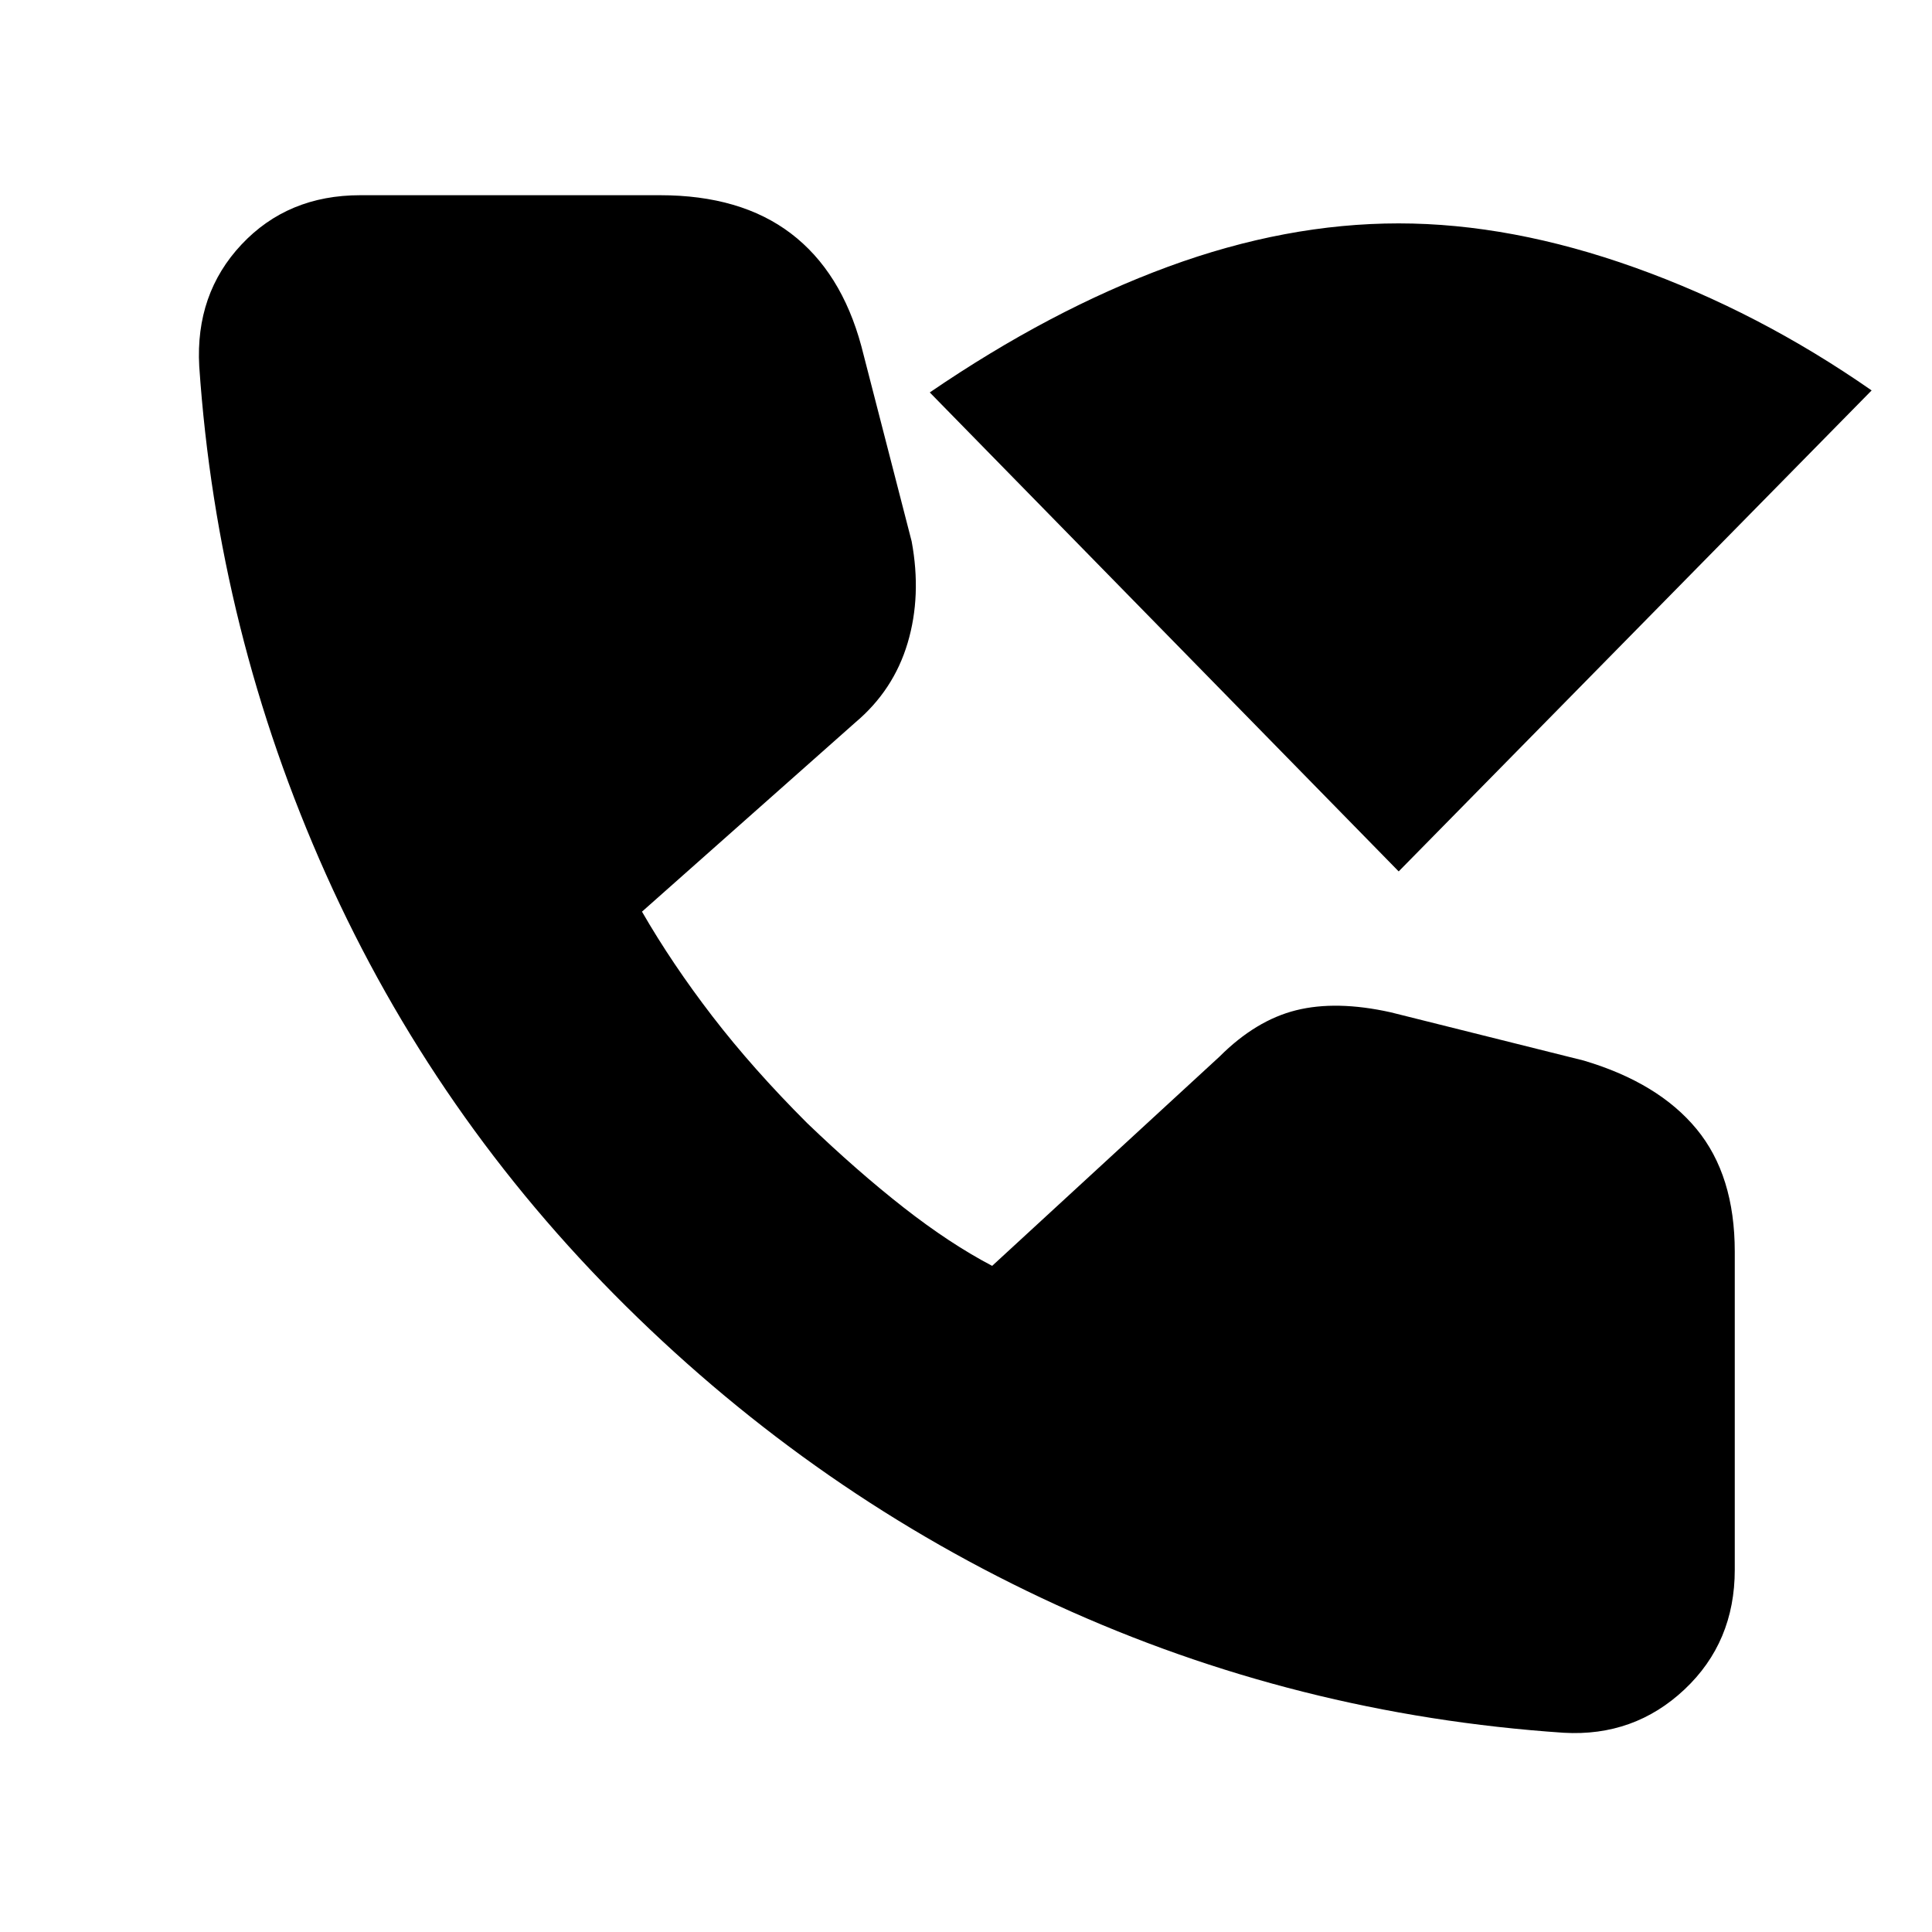 <svg xmlns="http://www.w3.org/2000/svg" height="20" viewBox="0 -960 960 960" width="20"><path d="M777-99q-133-9-252-63.5T311-311q-95-94-149-214.5T99-778q-2-36 21-60.5t59-24.5h149q40 0 65 19t35 56l25 97q5 27-2 50.5T425-601l-106 94q15 26 35 52t47 53q25 24 48 42t44 29l113-104q18-18 38-23t47 1l96 24q37 11 56 34t19 61v158q0 36-25 59.5T777-99Zm-82-428L462-765q60-41 118.5-62.5T695-849q56 0 117.5 22T930-766L695-527Z"/></svg>